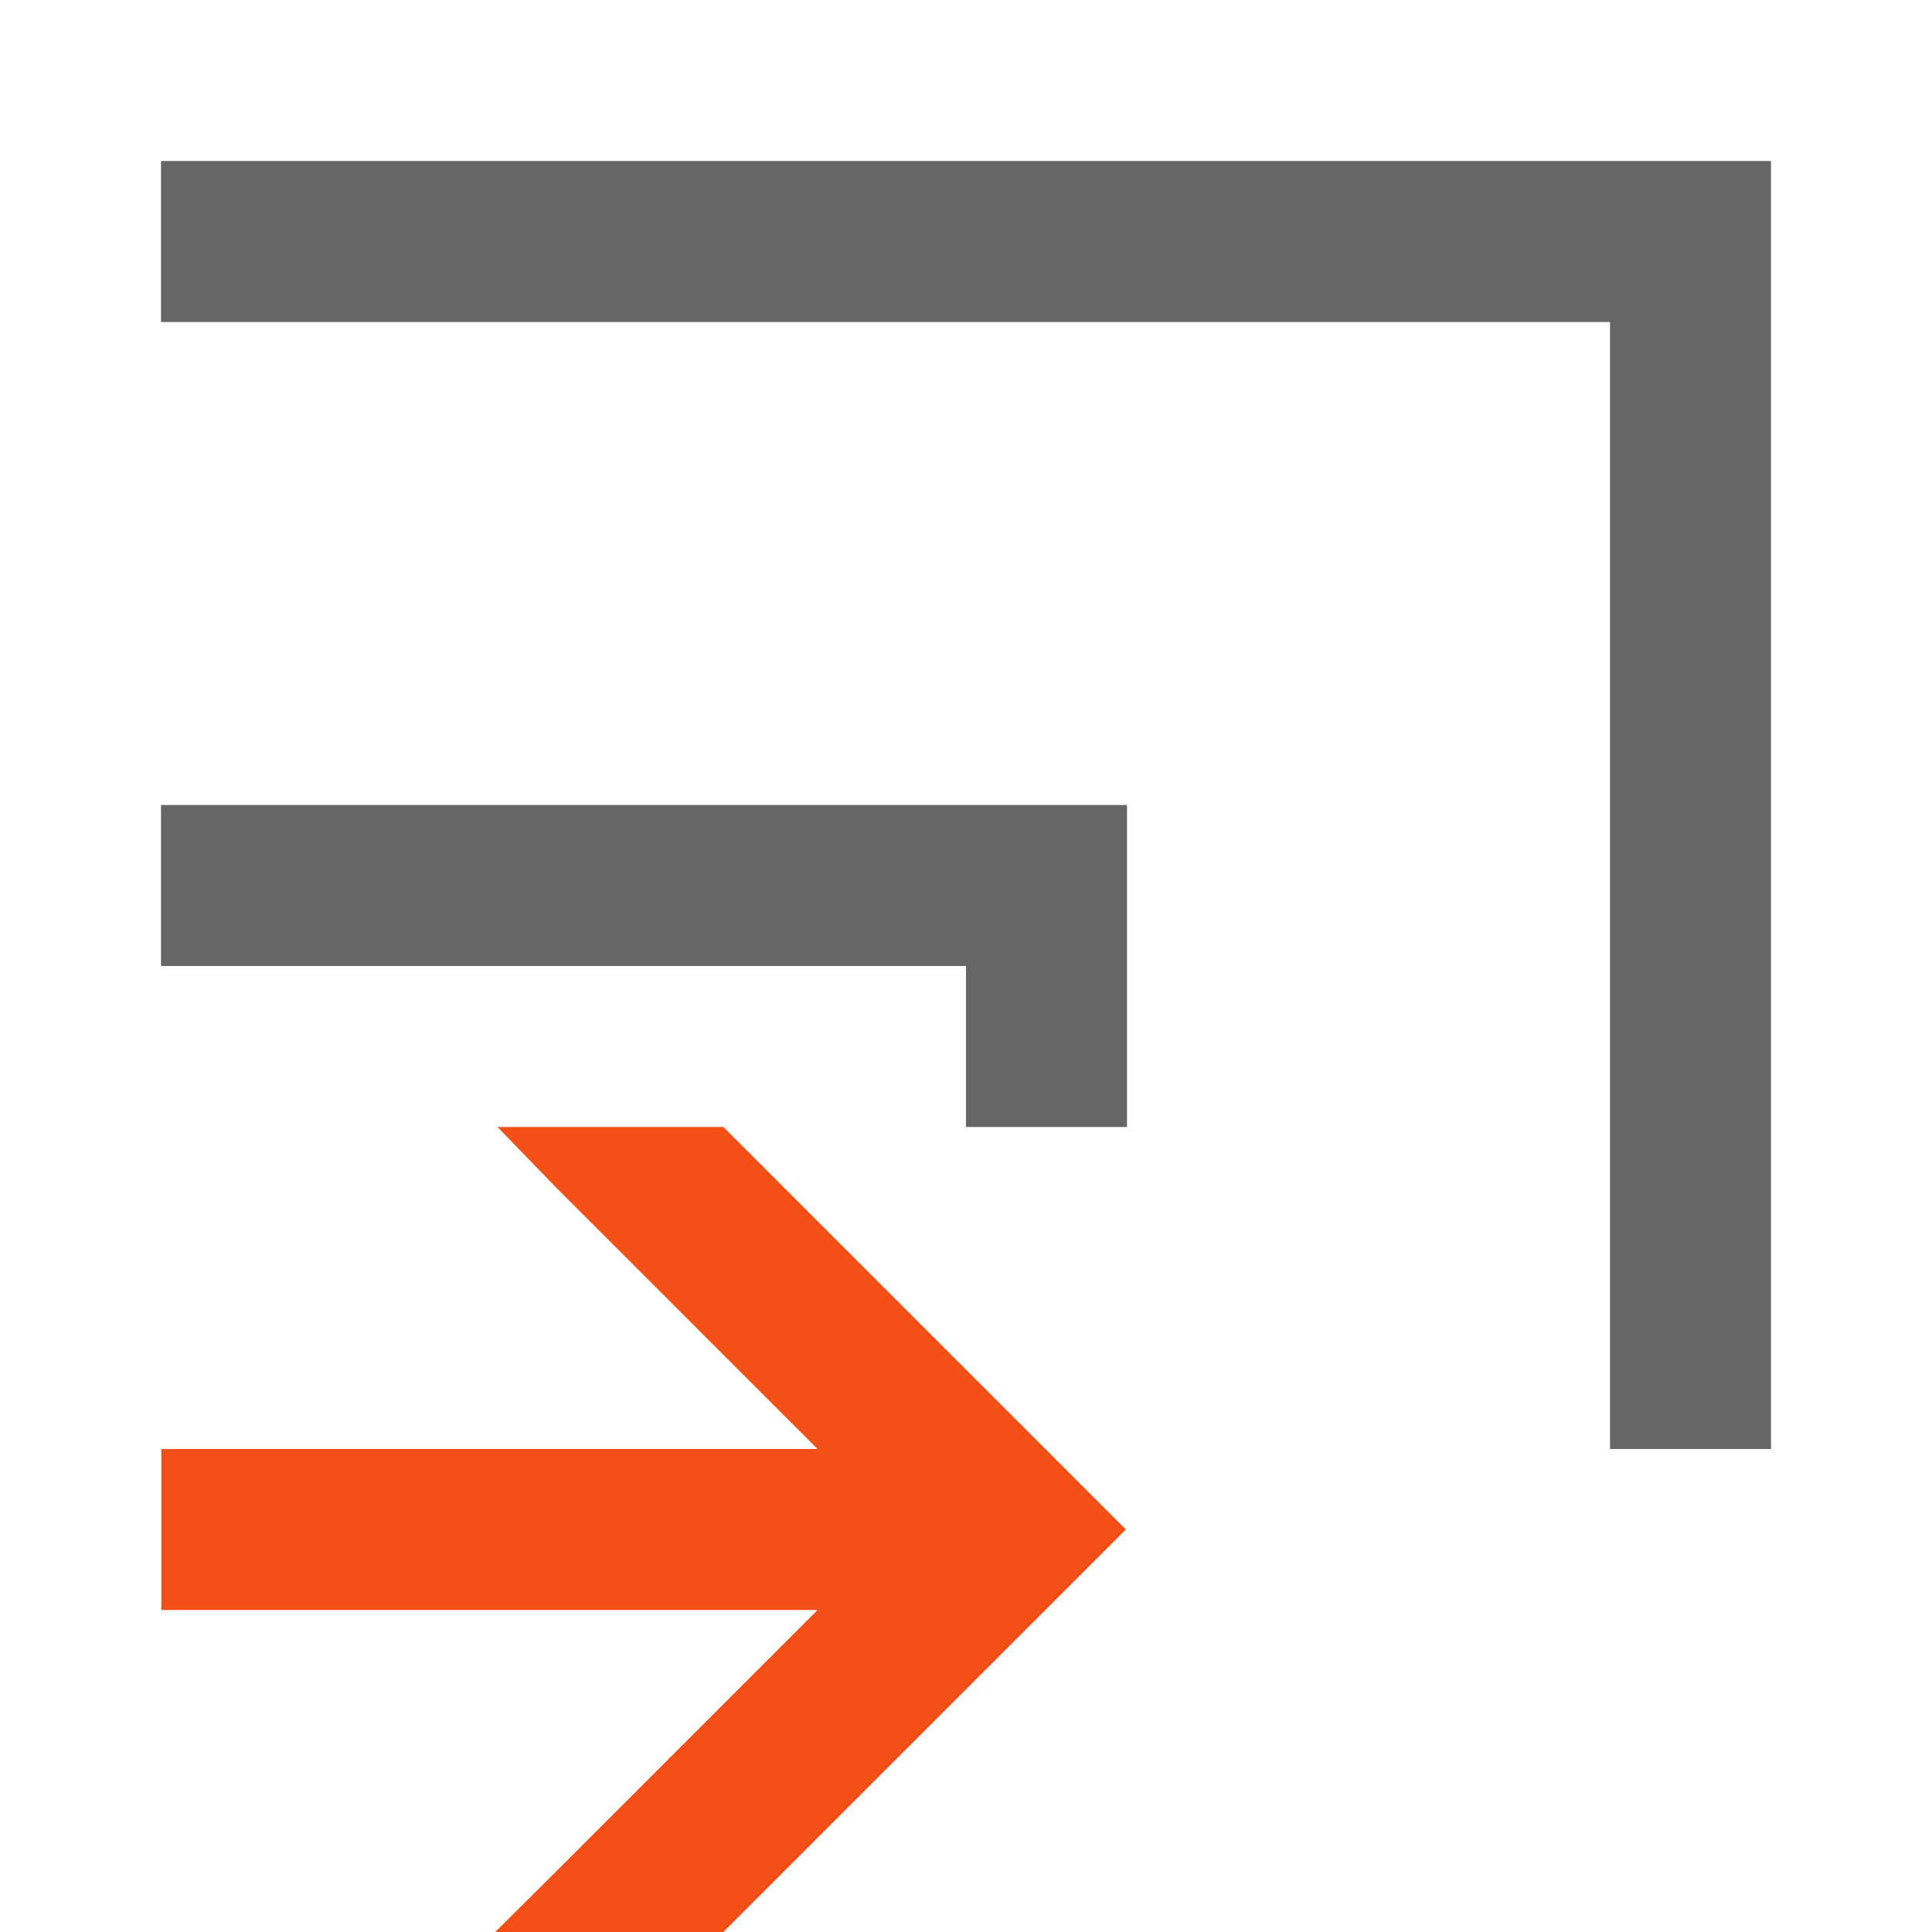 <svg version="1.1" viewBox="0 0 12 12" xmlns="http://www.w3.org/2000/svg">
 <defs>
  <style id="current-color-scheme" type="text/css">.ColorScheme-Text { color:#4d4d4d; } .ColorScheme-Highlight { color:#f34f17; }</style>
 </defs>
 <path class="ColorScheme-Text" d="m1 5v1h5v1h1v-2z" fill="#666"/>
 <path class="ColorScheme-Highlight" transform="translate(-421.71-535.79)" d="m424.8 542.79l.367.379 1.621 1.621h-2.076v1h2.076l-1.621 1.621-.381.379h1.417l2.5-2.5-2.5-2.5zm-2.088 2v1h2v-1z" fill="currentColor"/>
 <path class="ColorScheme-Text" d="m1 1v1h9v7h1v-8z" fill="#666"/>
</svg>
